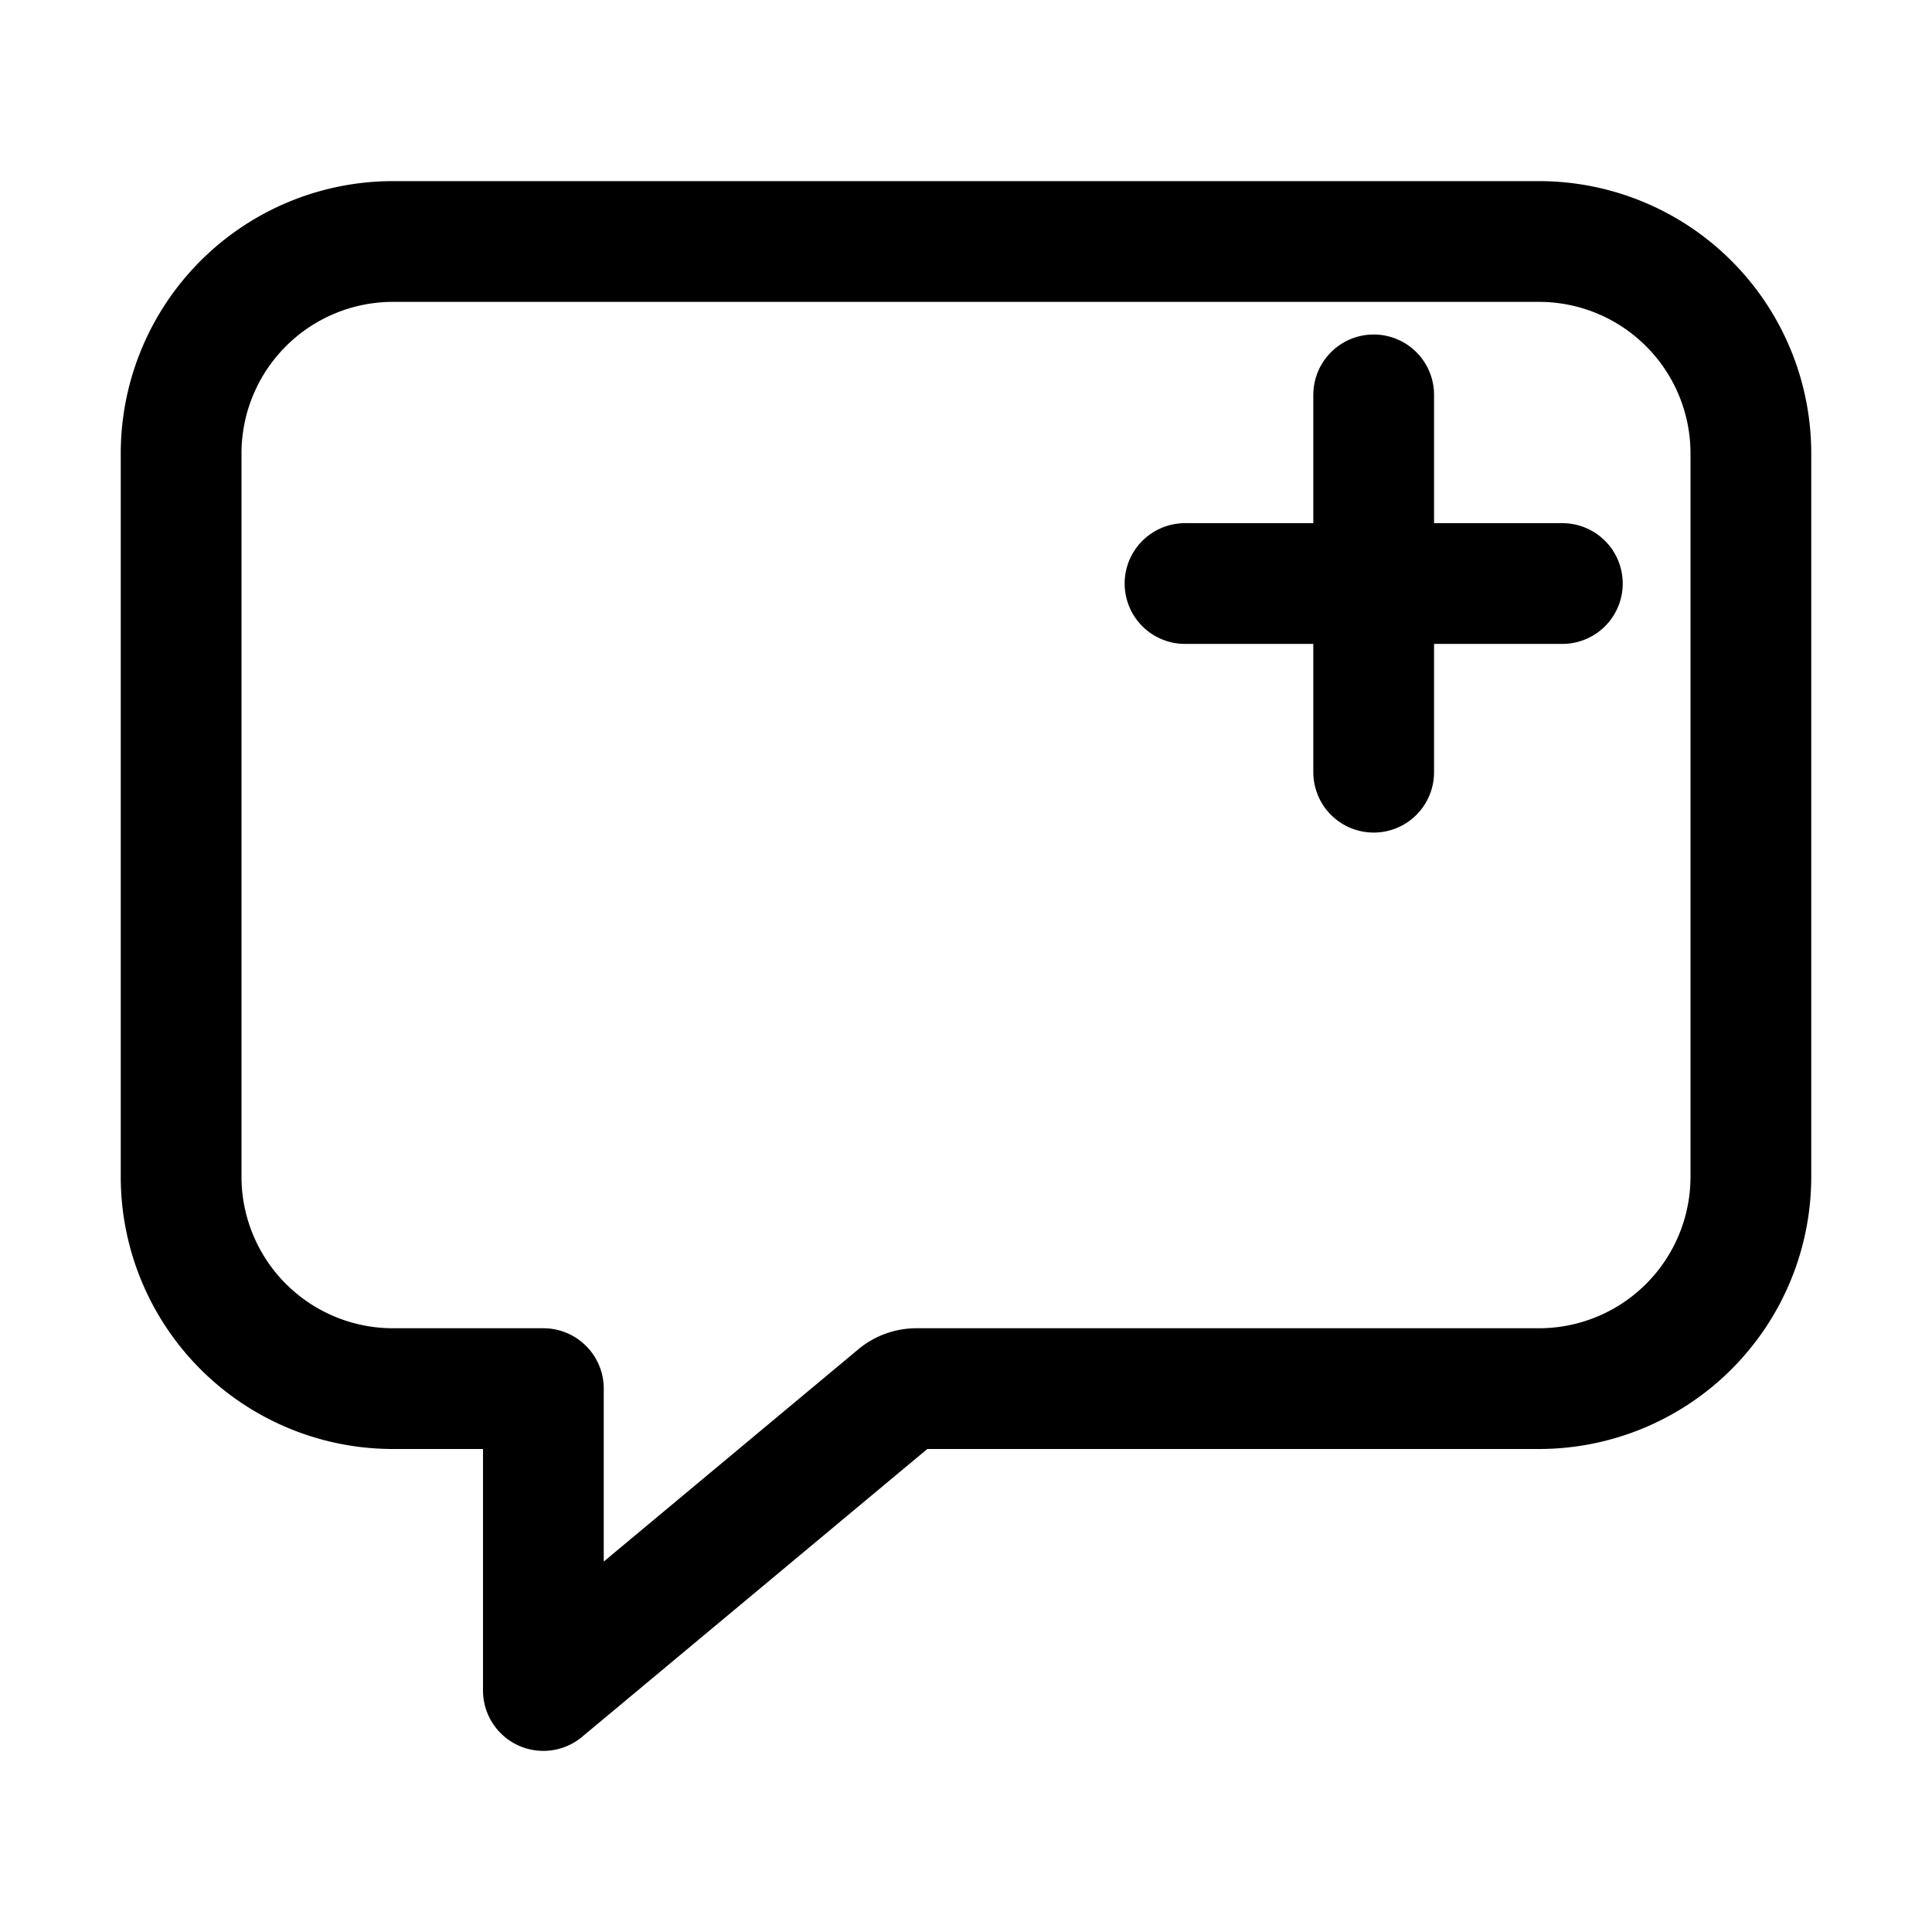<?xml version="1.0" encoding="utf-8"?>
<svg xmlns="http://www.w3.org/2000/svg" class="ionicon" viewBox="0 0 512 512" xmlns:bx="https://boxy-svg.com" width="512px" height="512px"><defs/><path d="M408 64H104a56.16 56.16 0 00-56 56v192a56.16 56.16 0 0056 56h40v80l93.72-78.14a8 8 0 015.13-1.86H408a56.16 56.16 0 0056-56V120a56.16 56.16 0 00-56-56z" fill="none" stroke="currentColor" stroke-linejoin="round" stroke-width="32"/><path fill="none" stroke="currentColor" stroke-linecap="round" stroke-linejoin="round" stroke-width="32" d="M 364.04 104.643 L 364.04 204.642 M 414.04 154.642 L 314.04 154.642" id="object-0"/></svg>